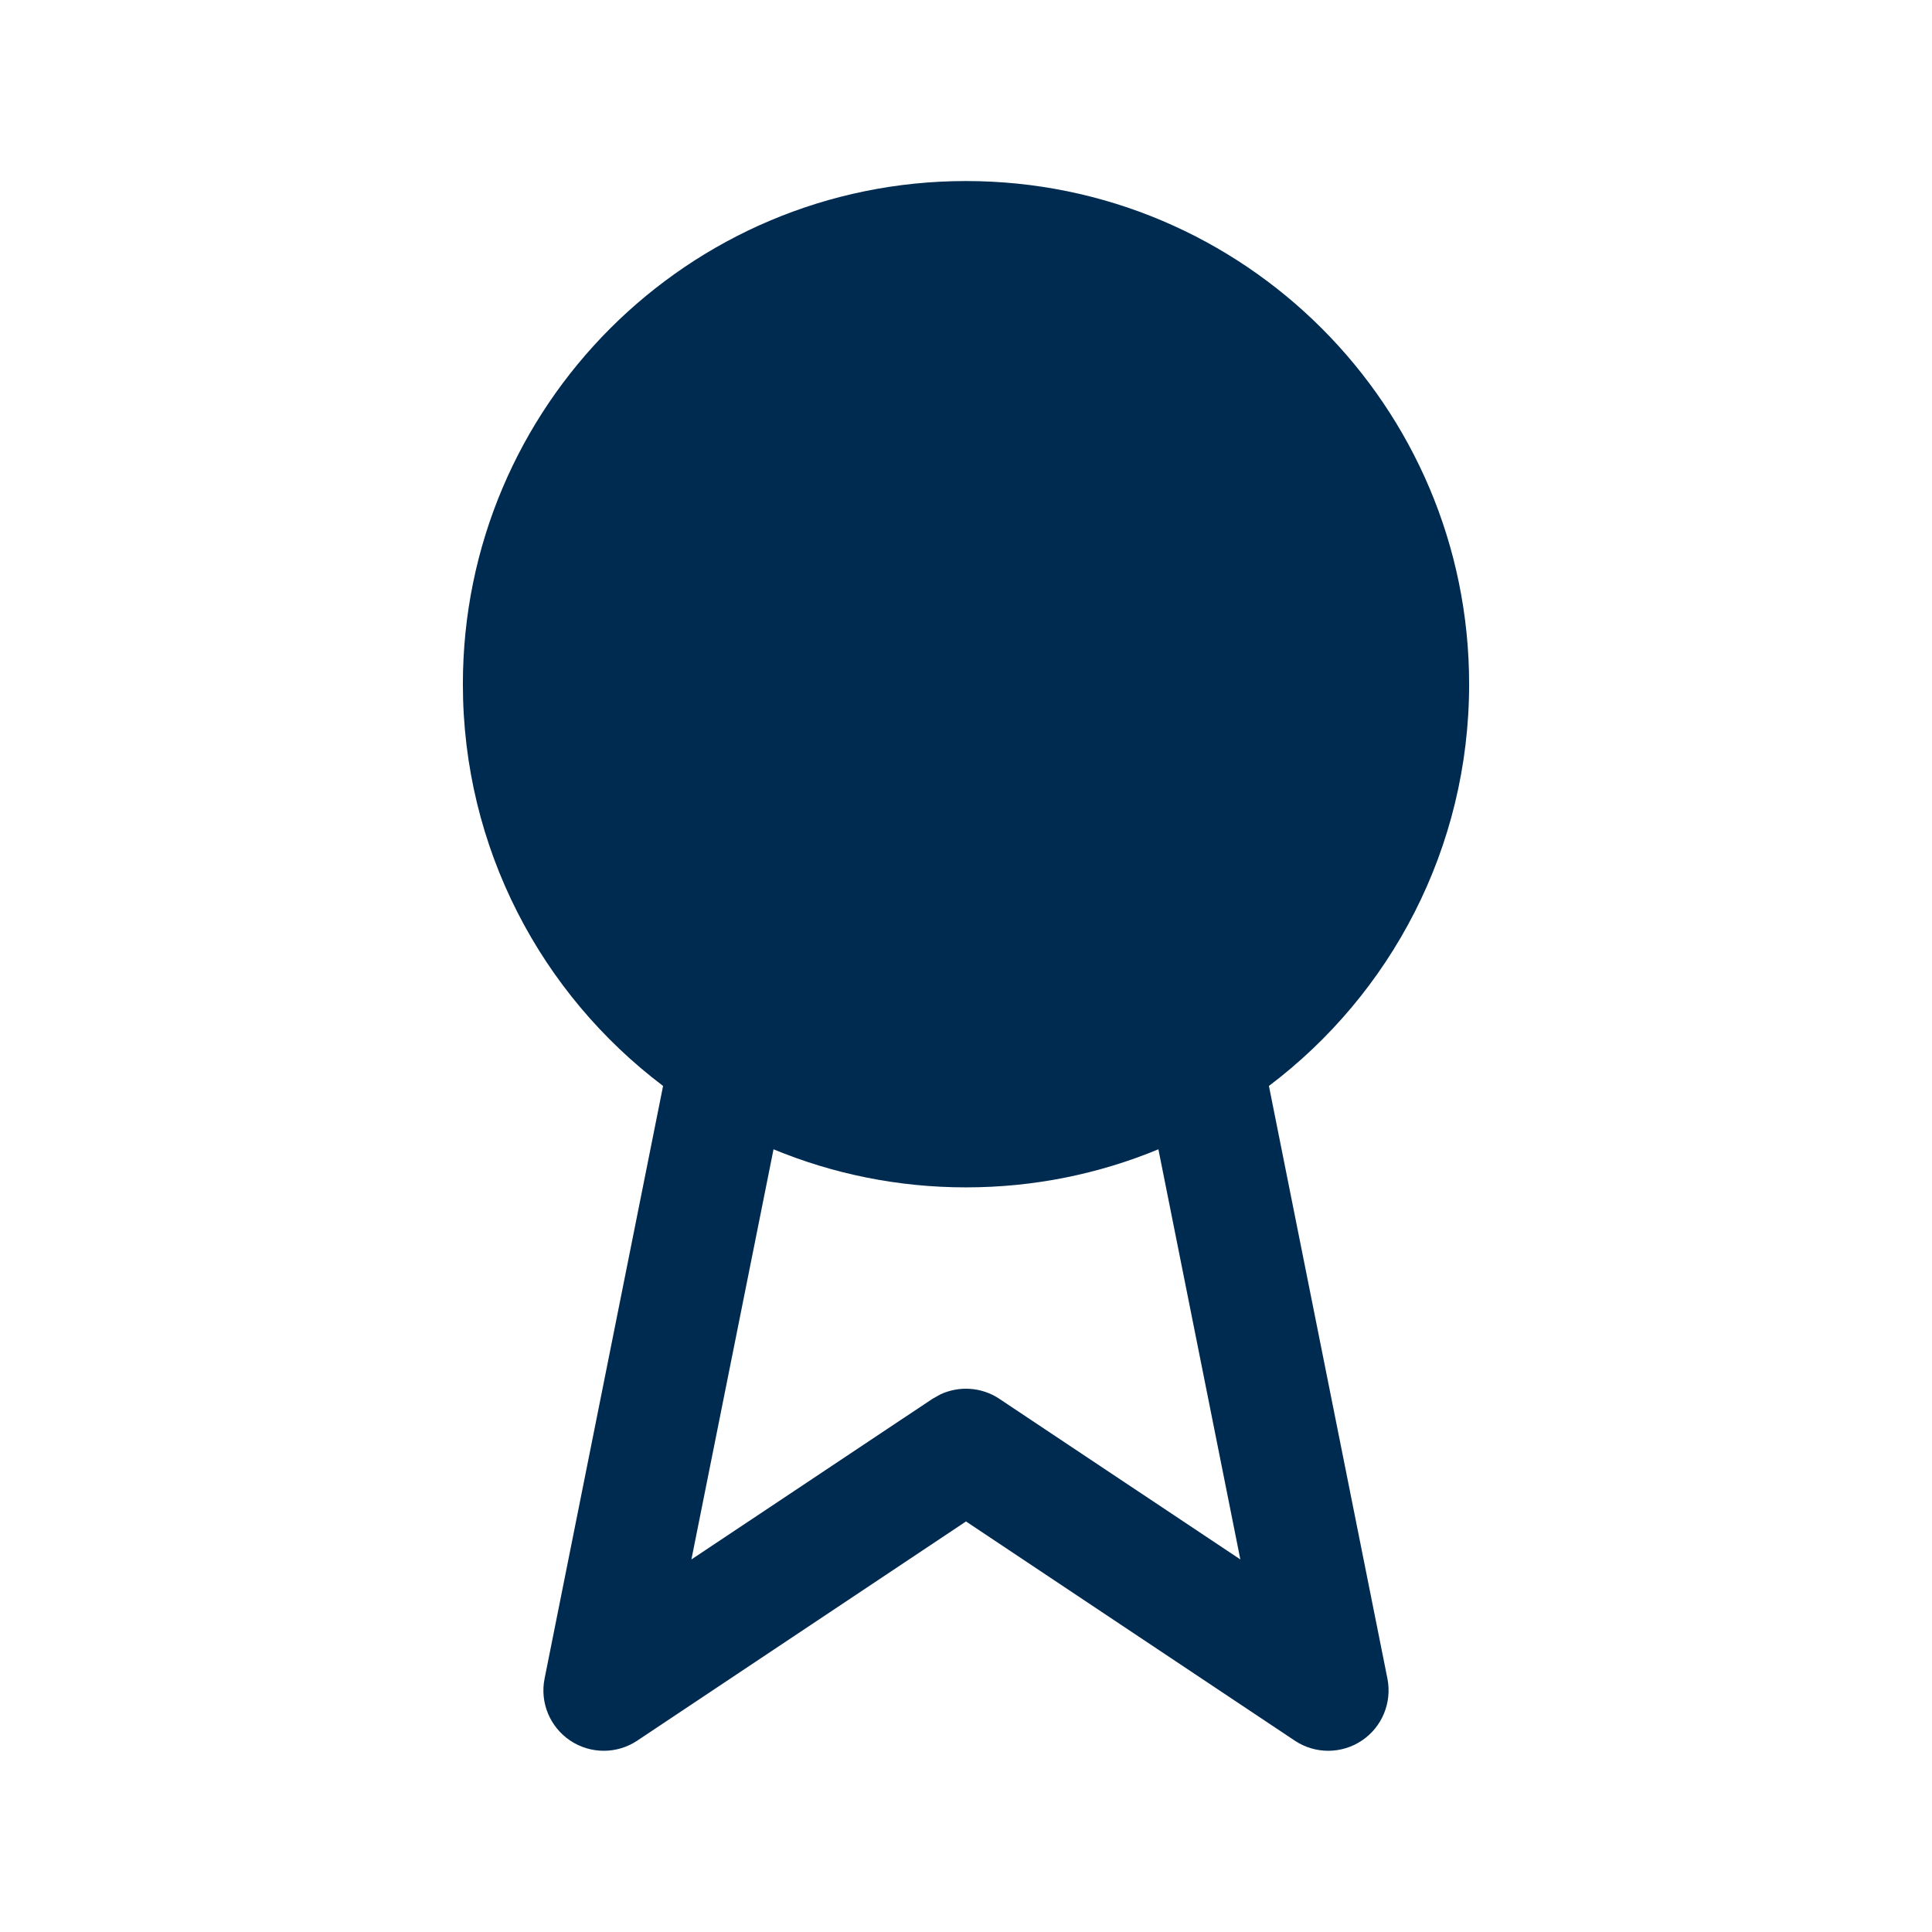 <svg width="24" height="24" viewBox="0 0 24 24" fill="none" xmlns="http://www.w3.org/2000/svg">
<path fill-rule="evenodd" clip-rule="evenodd" d="M14.39,14.277c-0.736,0.305 -1.544,0.473 -2.39,0.473c-0.847,0 -1.654,-0.168 -2.391,-0.473l-1.02,5.095l2.994,-1.995l0.098,-0.055c0.235,-0.11 0.514,-0.092 0.734,0.055l2.993,1.995zM17.235,20.852c0.059,0.297 -0.066,0.602 -0.318,0.77c-0.252,0.169 -0.581,0.169 -0.833,0.001l-4.084,-2.723l-4.084,2.723c-0.252,0.168 -0.581,0.168 -0.833,-0.001c-0.252,-0.169 -0.378,-0.473 -0.318,-0.77l1.472,-7.362c-1.511,-1.141 -2.487,-2.952 -2.487,-4.991c0,-3.452 2.798,-6.25 6.25,-6.25c3.452,0 6.25,2.798 6.25,6.25c0,2.039 -0.976,3.85 -2.487,4.991z" fill="#002B51"/>
</svg>
